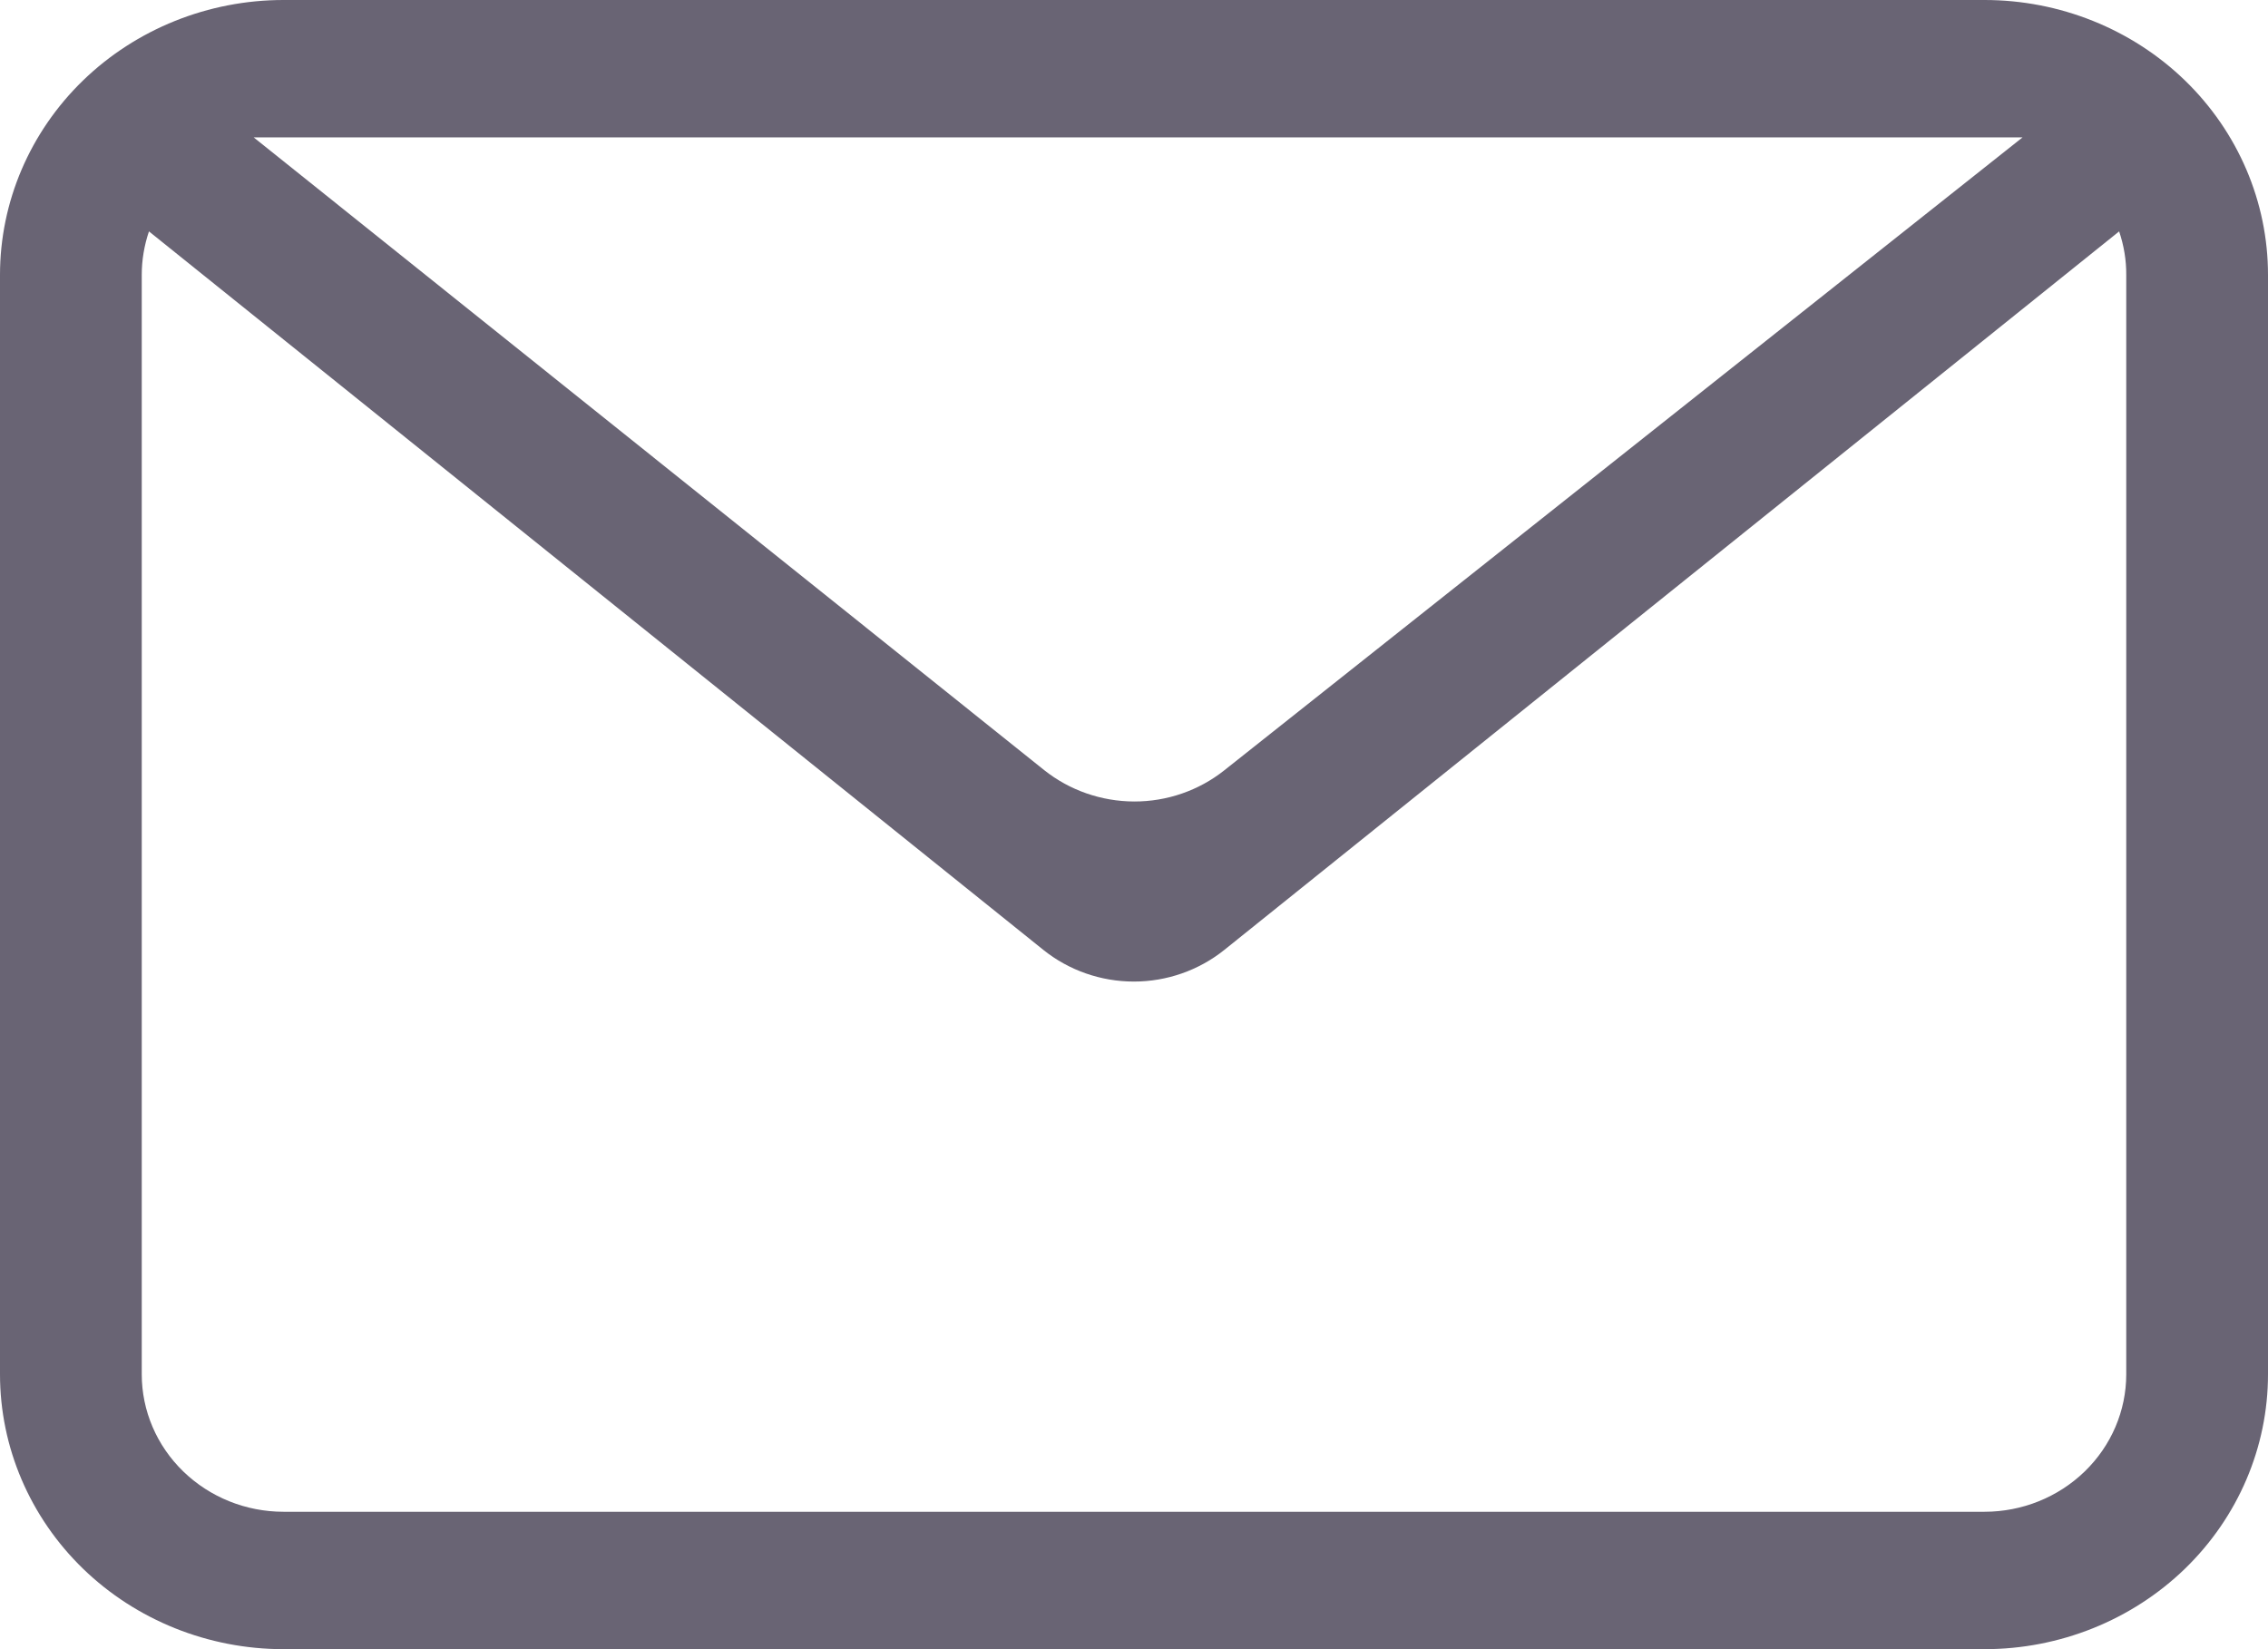 <svg width="22" height="16" viewBox="0 0 22 16" fill="none" xmlns="http://www.w3.org/2000/svg">
<path fill-rule="evenodd" clip-rule="evenodd" d="M20.556 2.245L11.876 9.216C11.629 9.414 11.319 9.523 10.999 9.523C10.678 9.523 10.368 9.414 10.121 9.216L1.445 2.245C1.399 2.381 1.375 2.523 1.375 2.667V13.333C1.375 13.687 1.52 14.026 1.778 14.276C2.036 14.526 2.385 14.667 2.75 14.667H19.25C19.615 14.667 19.964 14.526 20.222 14.276C20.48 14.026 20.625 13.687 20.625 13.333V2.667C20.626 2.524 20.602 2.381 20.556 2.245ZM2.75 0H19.25C19.979 0 20.679 0.281 21.195 0.781C21.71 1.281 22 1.959 22 2.667V13.333C22 14.041 21.71 14.719 21.195 15.219C20.679 15.719 19.979 16 19.25 16H2.75C2.021 16 1.321 15.719 0.805 15.219C0.29 14.719 0 14.041 0 13.333V2.667C0 1.959 0.29 1.281 0.805 0.781C1.321 0.281 2.021 0 2.75 0ZM2.461 1.333L10.128 7.471C10.374 7.667 10.682 7.775 11.001 7.776C11.319 7.777 11.628 7.67 11.874 7.475L19.619 1.333H2.461Z" fill="#696474"/>
</svg>
